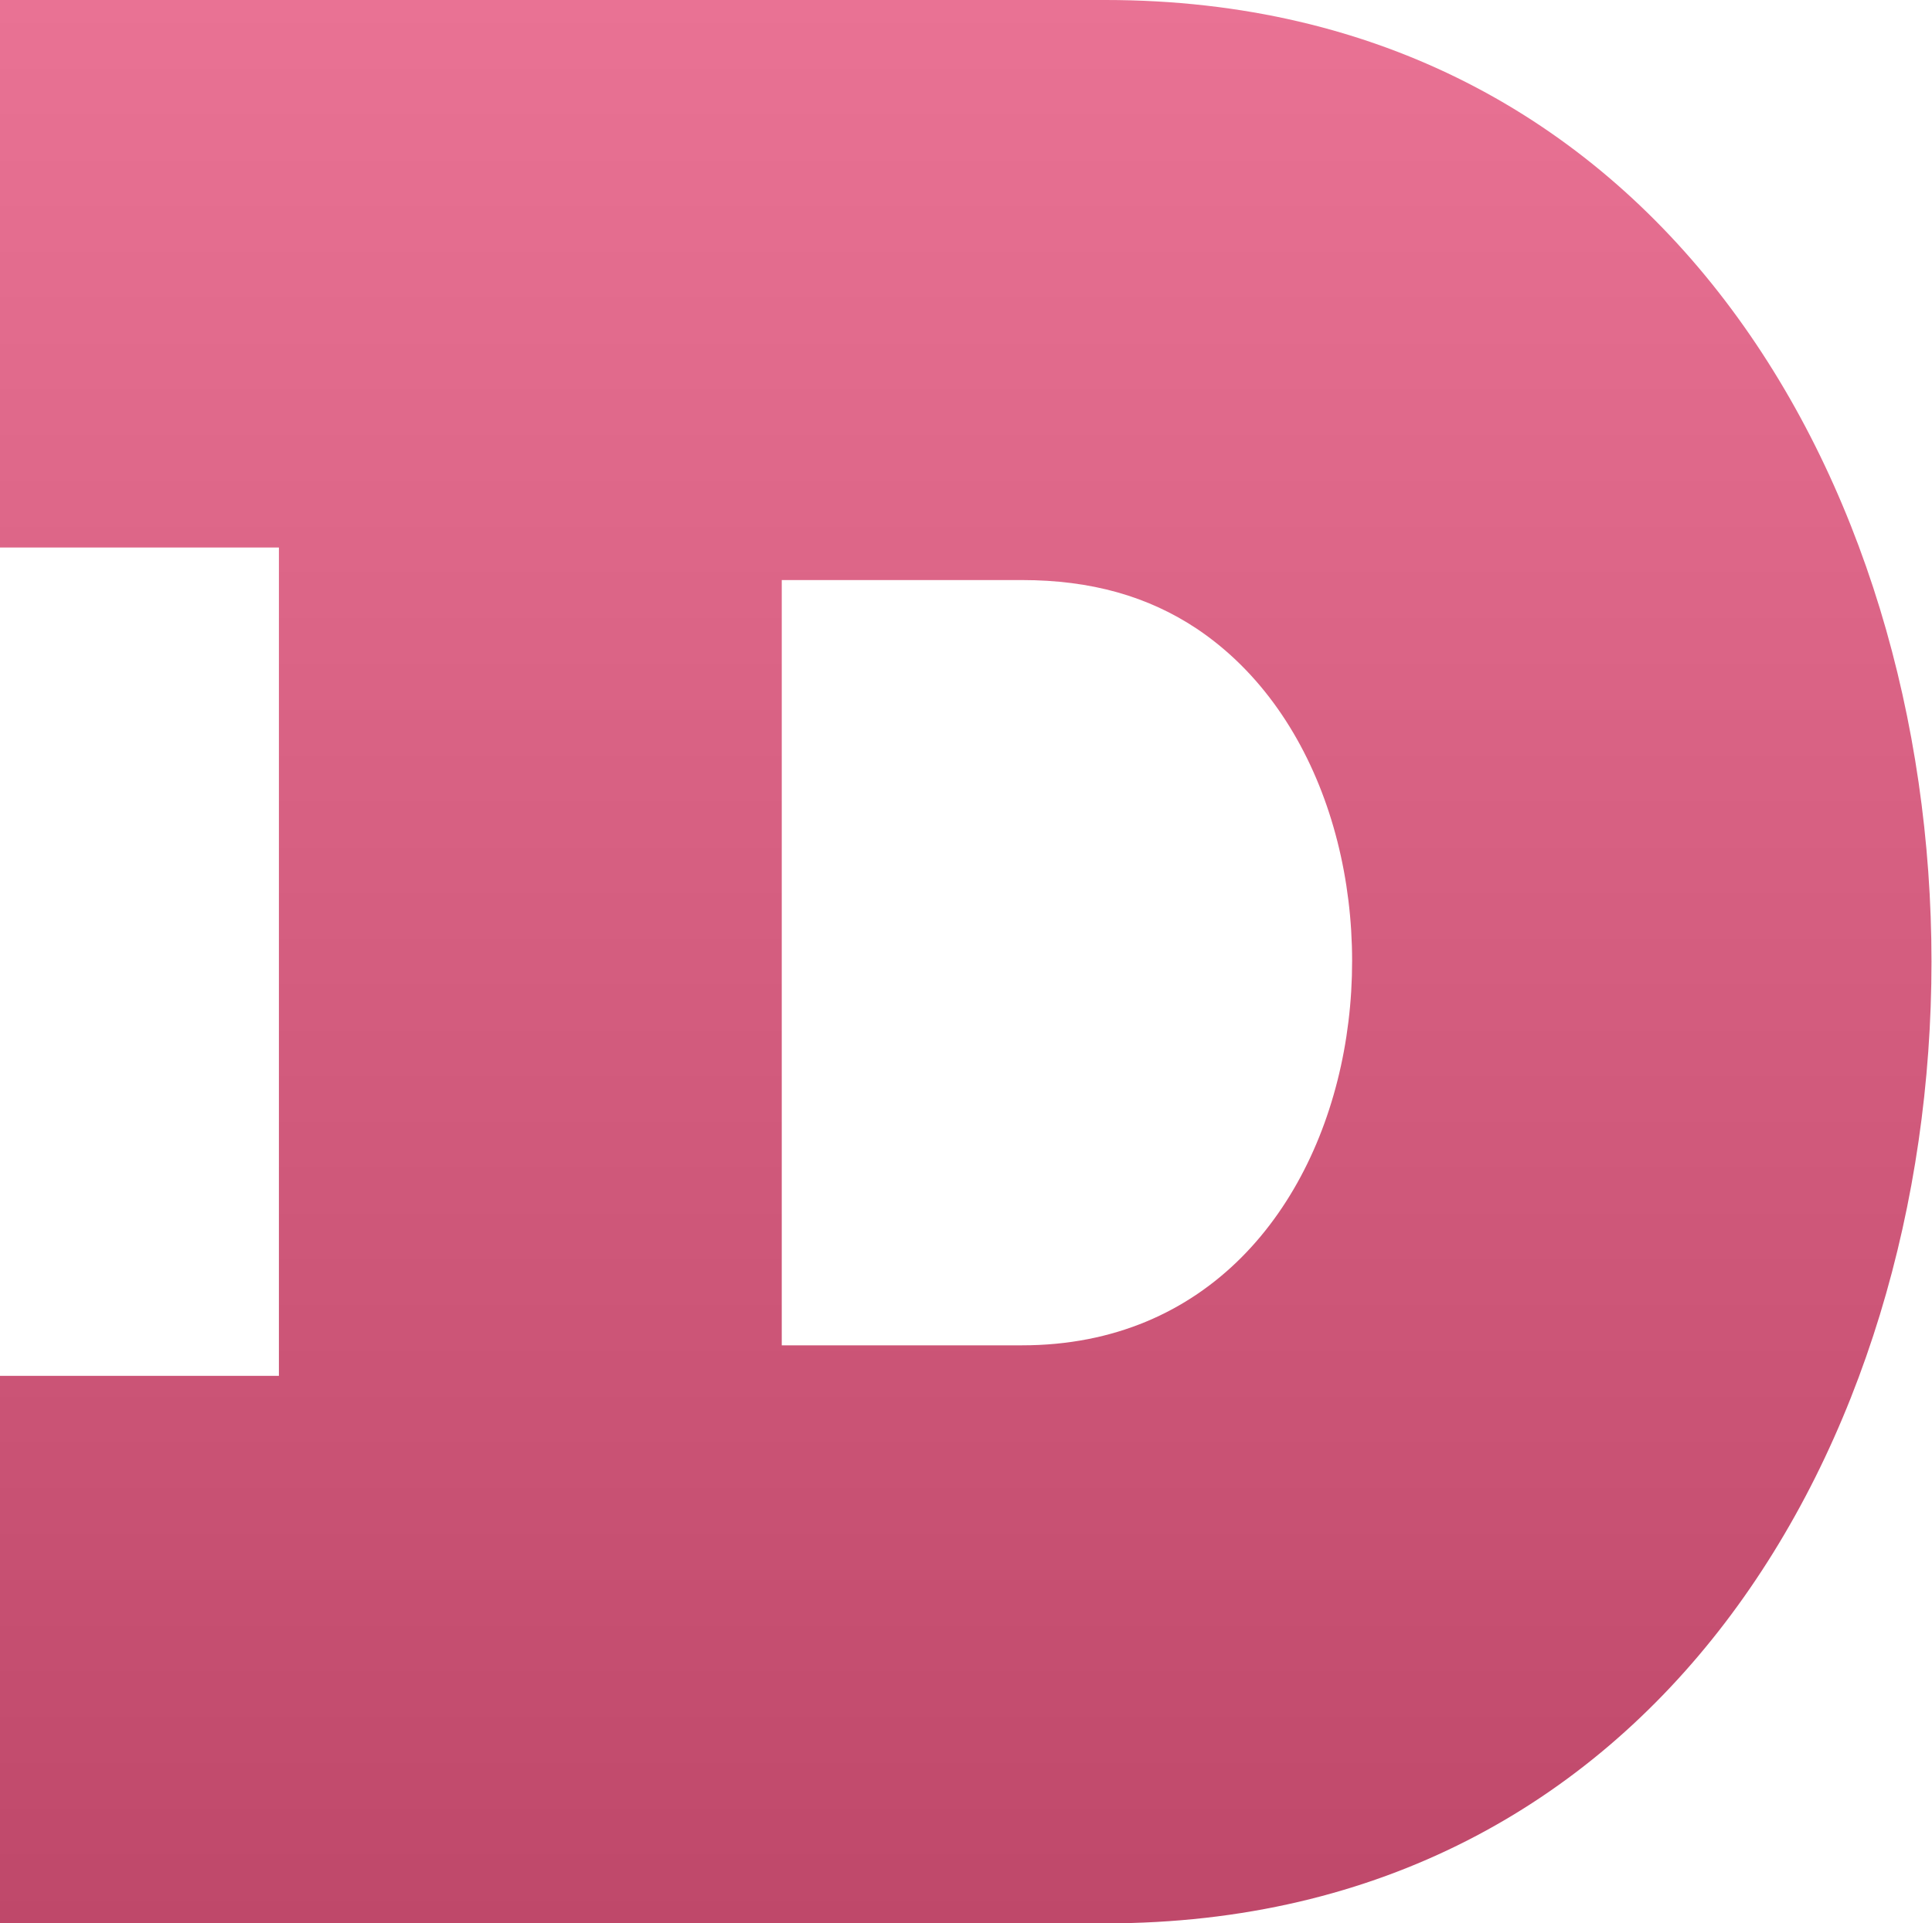 <?xml version="1.0" encoding="UTF-8"?>
<svg id="a" data-name="Layer 1" xmlns="http://www.w3.org/2000/svg" xmlns:xlink="http://www.w3.org/1999/xlink" viewBox="0 0 94.9 94.5">
  <defs>
    <linearGradient id="b" x1="47.4" y1="0" x2="47.4" y2="94.5" gradientUnits="userSpaceOnUse">
      <stop offset="0" stop-color="#e97294"/>
      <stop offset="1" stop-color="#bf486a"/>
    </linearGradient>
  </defs>
  <path d="m54.3,0H0v26.9h13.7v40.7H0v26.9h54.3c54.1,0,54.1-94.5,0-94.5Zm-4.1,66.1h-11.8V28.5h11.8c3.4,0,6.2.8,8.6,2.4,12.5,8.4,9.6,35.2-8.6,35.2Z" fill="url(#b)"/>
</svg>